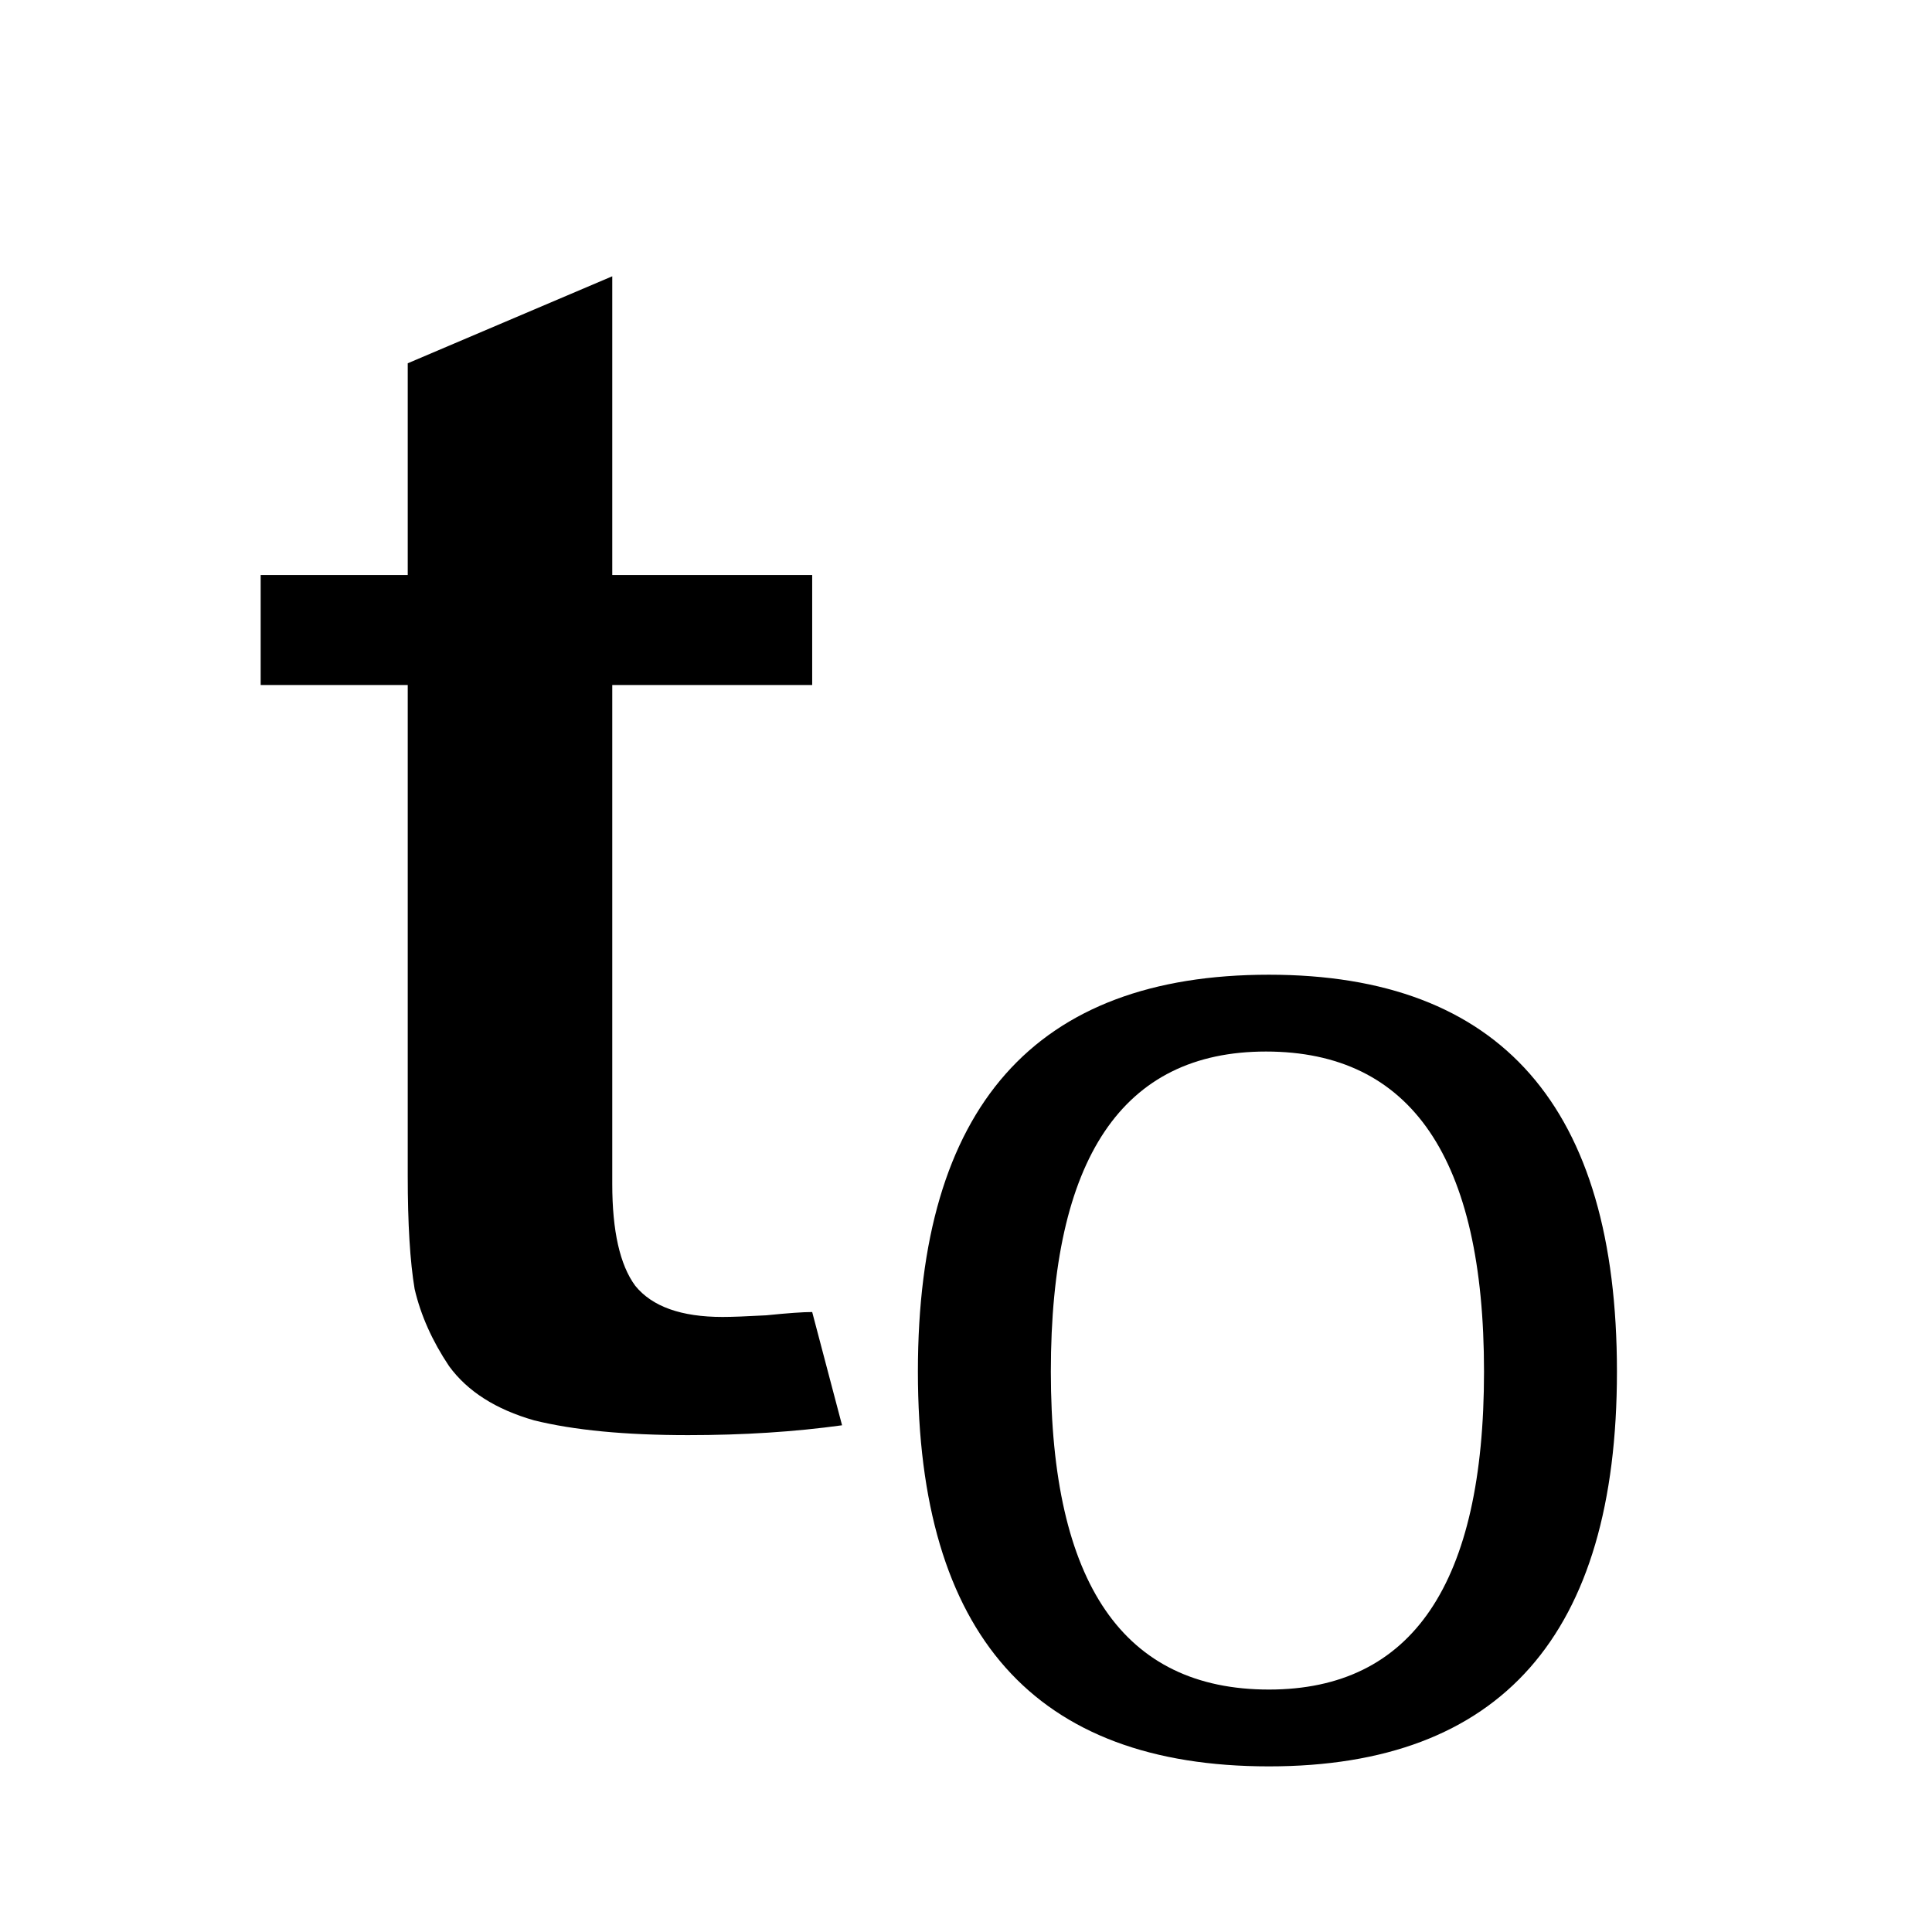 <svg xmlns="http://www.w3.org/2000/svg" xmlns:svg="http://www.w3.org/2000/svg" id="svg8" width="100mm" height="100mm" version="1.1" viewBox="0 0 100 100"><g id="layer1" transform="translate(0,-197)"><g style="font-style:normal;font-variant:normal;font-weight:400;font-stretch:normal;font-size:96px;line-height:1.25;font-family:Garuda;-inkscape-font-specification:Garuda;letter-spacing:0;word-spacing:0;fill:#000;fill-opacity:1;stroke:none" id="flowRoot815" aria-label="t0" transform="matrix(1.239,0,0,0.885,-49.713,119.165)"><path style="font-style:normal;font-variant:normal;font-weight:400;font-stretch:normal;font-size:96px;font-family:Garuda;-inkscape-font-specification:Garuda" id="path848" d="m 65.701,157.196 q 0,4.128 0.96,5.952 1.056,1.824 3.648,1.824 0.576,0 1.824,-0.096 1.344,-0.192 1.92,-0.192 l 1.248,6.624 q -2.976,0.576 -6.432,0.576 -3.936,0 -6.432,-0.864 -2.4,-0.96 -3.552,-3.168 -1.056,-2.208 -1.44,-4.512 -0.288,-2.4 -0.288,-6.624 v -28.704 h -6.144 v -6.432 h 6.144 v -12.384 l 8.544,-5.088 v 17.472 h 8.352 v 6.432 h -8.352 z"/><path style="font-style:normal;font-variant:normal;font-weight:400;font-stretch:normal;font-size:65%;font-family:Garuda;-inkscape-font-specification:Garuda;baseline-shift:sub" id="path850" d="m 78.469,168.169 q 0,-23.213 14.664,-23.213 14.539,0 14.539,23.213 0,23.088 -14.539,23.088 -14.664,0 -14.664,-23.088 z m 5.554,0 q 0,18.595 9.11,18.595 8.986,0 8.986,-18.595 0,-18.72 -9.11,-18.72 -8.986,0 -8.986,18.72 z"/></g></g></svg>